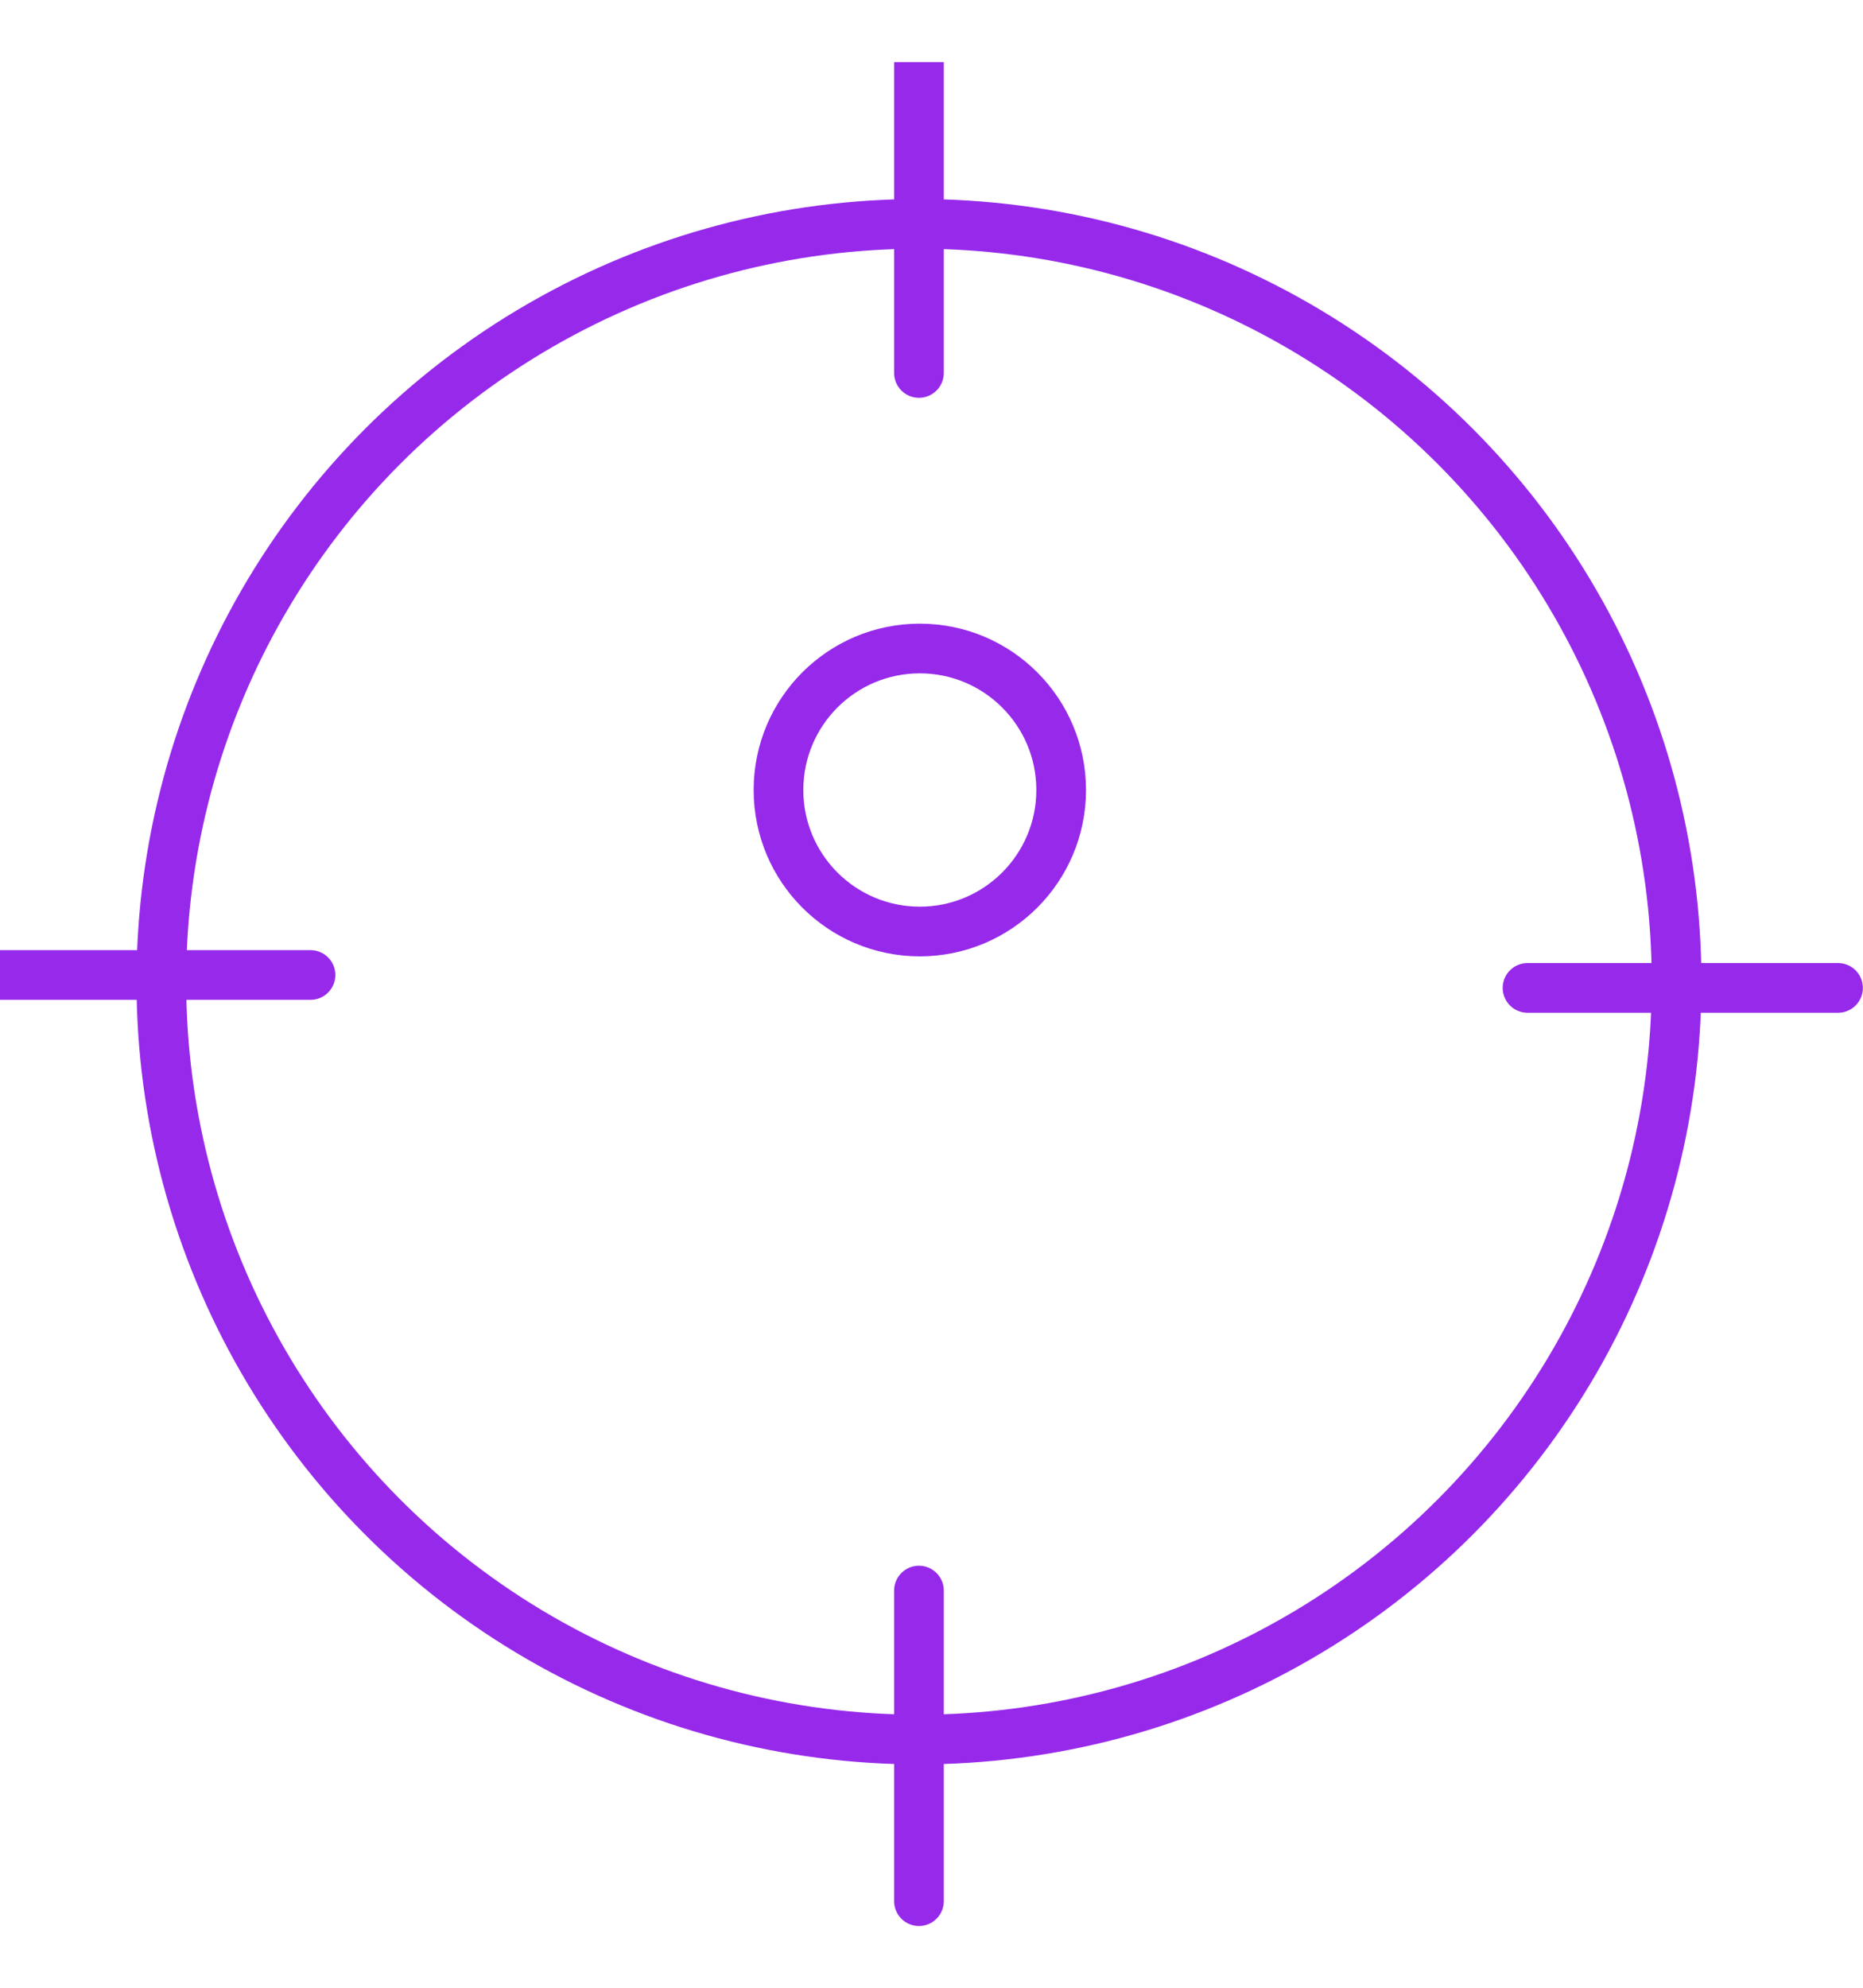 <svg width="15" height="16" viewBox="0 0 15 16" fill="none" xmlns="http://www.w3.org/2000/svg">
<g clip-path="url(#clip0)">
<circle cx="7.399" cy="7.902" r="6.1" stroke="#9729EB" stroke-width="0.4"/>
<path d="M8.544 6.359C8.544 6.988 8.034 7.498 7.406 7.498C6.777 7.498 6.268 6.988 6.268 6.359C6.268 5.73 6.777 5.22 7.406 5.22C8.034 5.22 8.544 5.73 8.544 6.359Z" stroke="#9729EB" stroke-width="0.4" stroke-linecap="round" stroke-linejoin="round"/>
<path d="M7.399 0.502L7.399 3.002" stroke="#9729EB" stroke-width="0.4" stroke-linecap="round" stroke-linejoin="round"/>
<path d="M7.399 12.803L7.399 15.303" stroke="#9729EB" stroke-width="0.4" stroke-linecap="round" stroke-linejoin="round"/>
<path d="M14.799 7.952H12.299" stroke="#9729EB" stroke-width="0.4" stroke-linecap="round" stroke-linejoin="round"/>
<path d="M2.5 7.848H2.41213e-07" stroke="#9729EB" stroke-width="0.4" stroke-linecap="round" stroke-linejoin="round"/>
</g>
<defs>
<clipPath id="clip0">
<rect width="15" height="15" fill="white" transform="translate(0 0.5)"/>
</clipPath>
</defs>
</svg>
